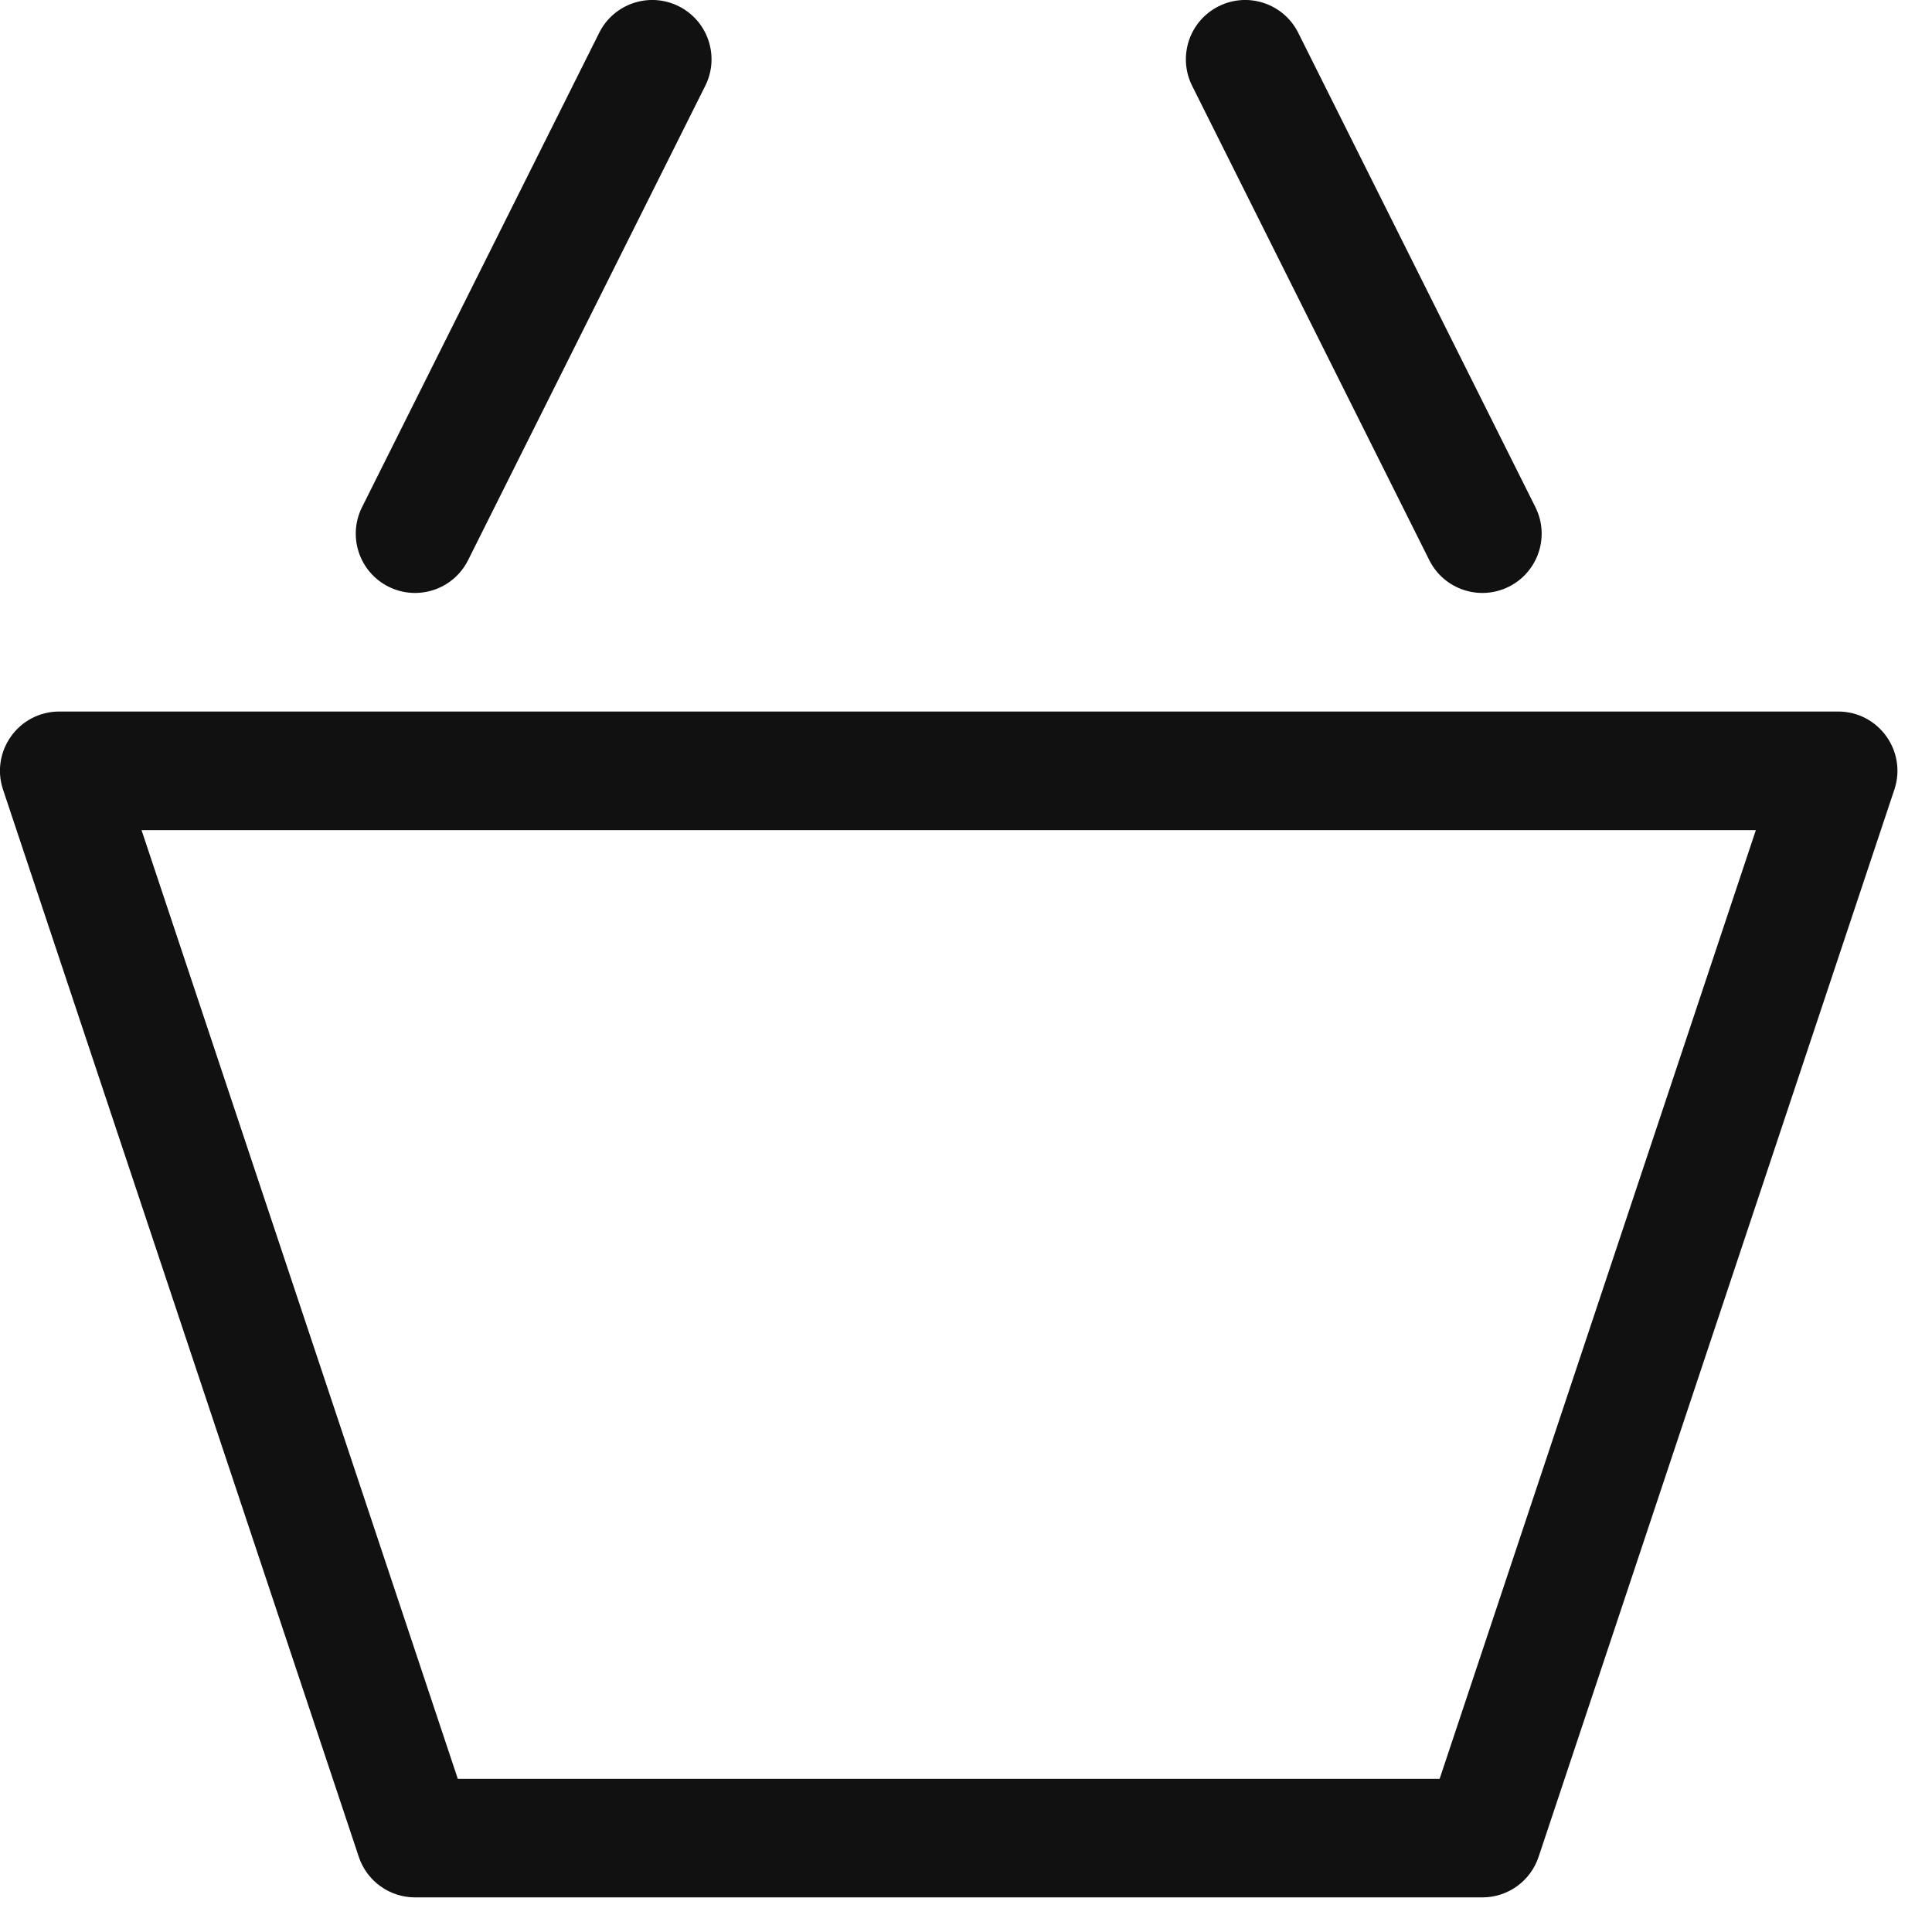 <?xml version="1.0" encoding="UTF-8"?>
<svg width="46px" height="46px" viewBox="0 0 46 46" version="1.1" xmlns="http://www.w3.org/2000/svg" xmlns:xlink="http://www.w3.org/1999/xlink">
    <!-- Generator: Sketch 52.4 (67378) - http://www.bohemiancoding.com/sketch -->
    <title>basket-simple</title>
    <desc>Created with Sketch.</desc>
    <g id="Page-1" stroke="none" stroke-width="1" fill="none" fill-rule="evenodd">
        <g id="basket-simple" fill="#111111">
            <path d="M34.277,42.353 L41.806,19.765 L3.37,19.765 L10.9,42.353 L34.277,42.353 Z M35.294,45.176 L9.882,45.176 C9.275,45.176 8.735,44.788 8.543,44.211 L0.072,18.799 C-0.232,17.885 0.448,16.941 1.412,16.941 L43.765,16.941 C44.728,16.941 45.409,17.885 45.104,18.799 L36.633,44.211 C36.441,44.788 35.902,45.176 35.294,45.176 Z" id="Path" fill-rule="nonzero"></path>
            <path d="M11.145,13.337 C10.796,14.035 9.948,14.317 9.251,13.969 C8.554,13.62 8.271,12.772 8.62,12.075 L14.267,0.78 C14.615,0.083 15.463,-0.2 16.161,0.149 C16.858,0.498 17.141,1.346 16.792,2.043 L11.145,13.337 Z" id="Path"></path>
            <path d="M36.557,12.075 C36.906,12.772 36.623,13.62 35.925,13.969 C35.228,14.317 34.38,14.035 34.031,13.337 L28.384,2.043 C28.036,1.346 28.318,0.498 29.016,0.149 C29.713,-0.2 30.561,0.083 30.91,0.78 L36.557,12.075 Z" id="Path"></path>
        </g>
    </g>
</svg>
